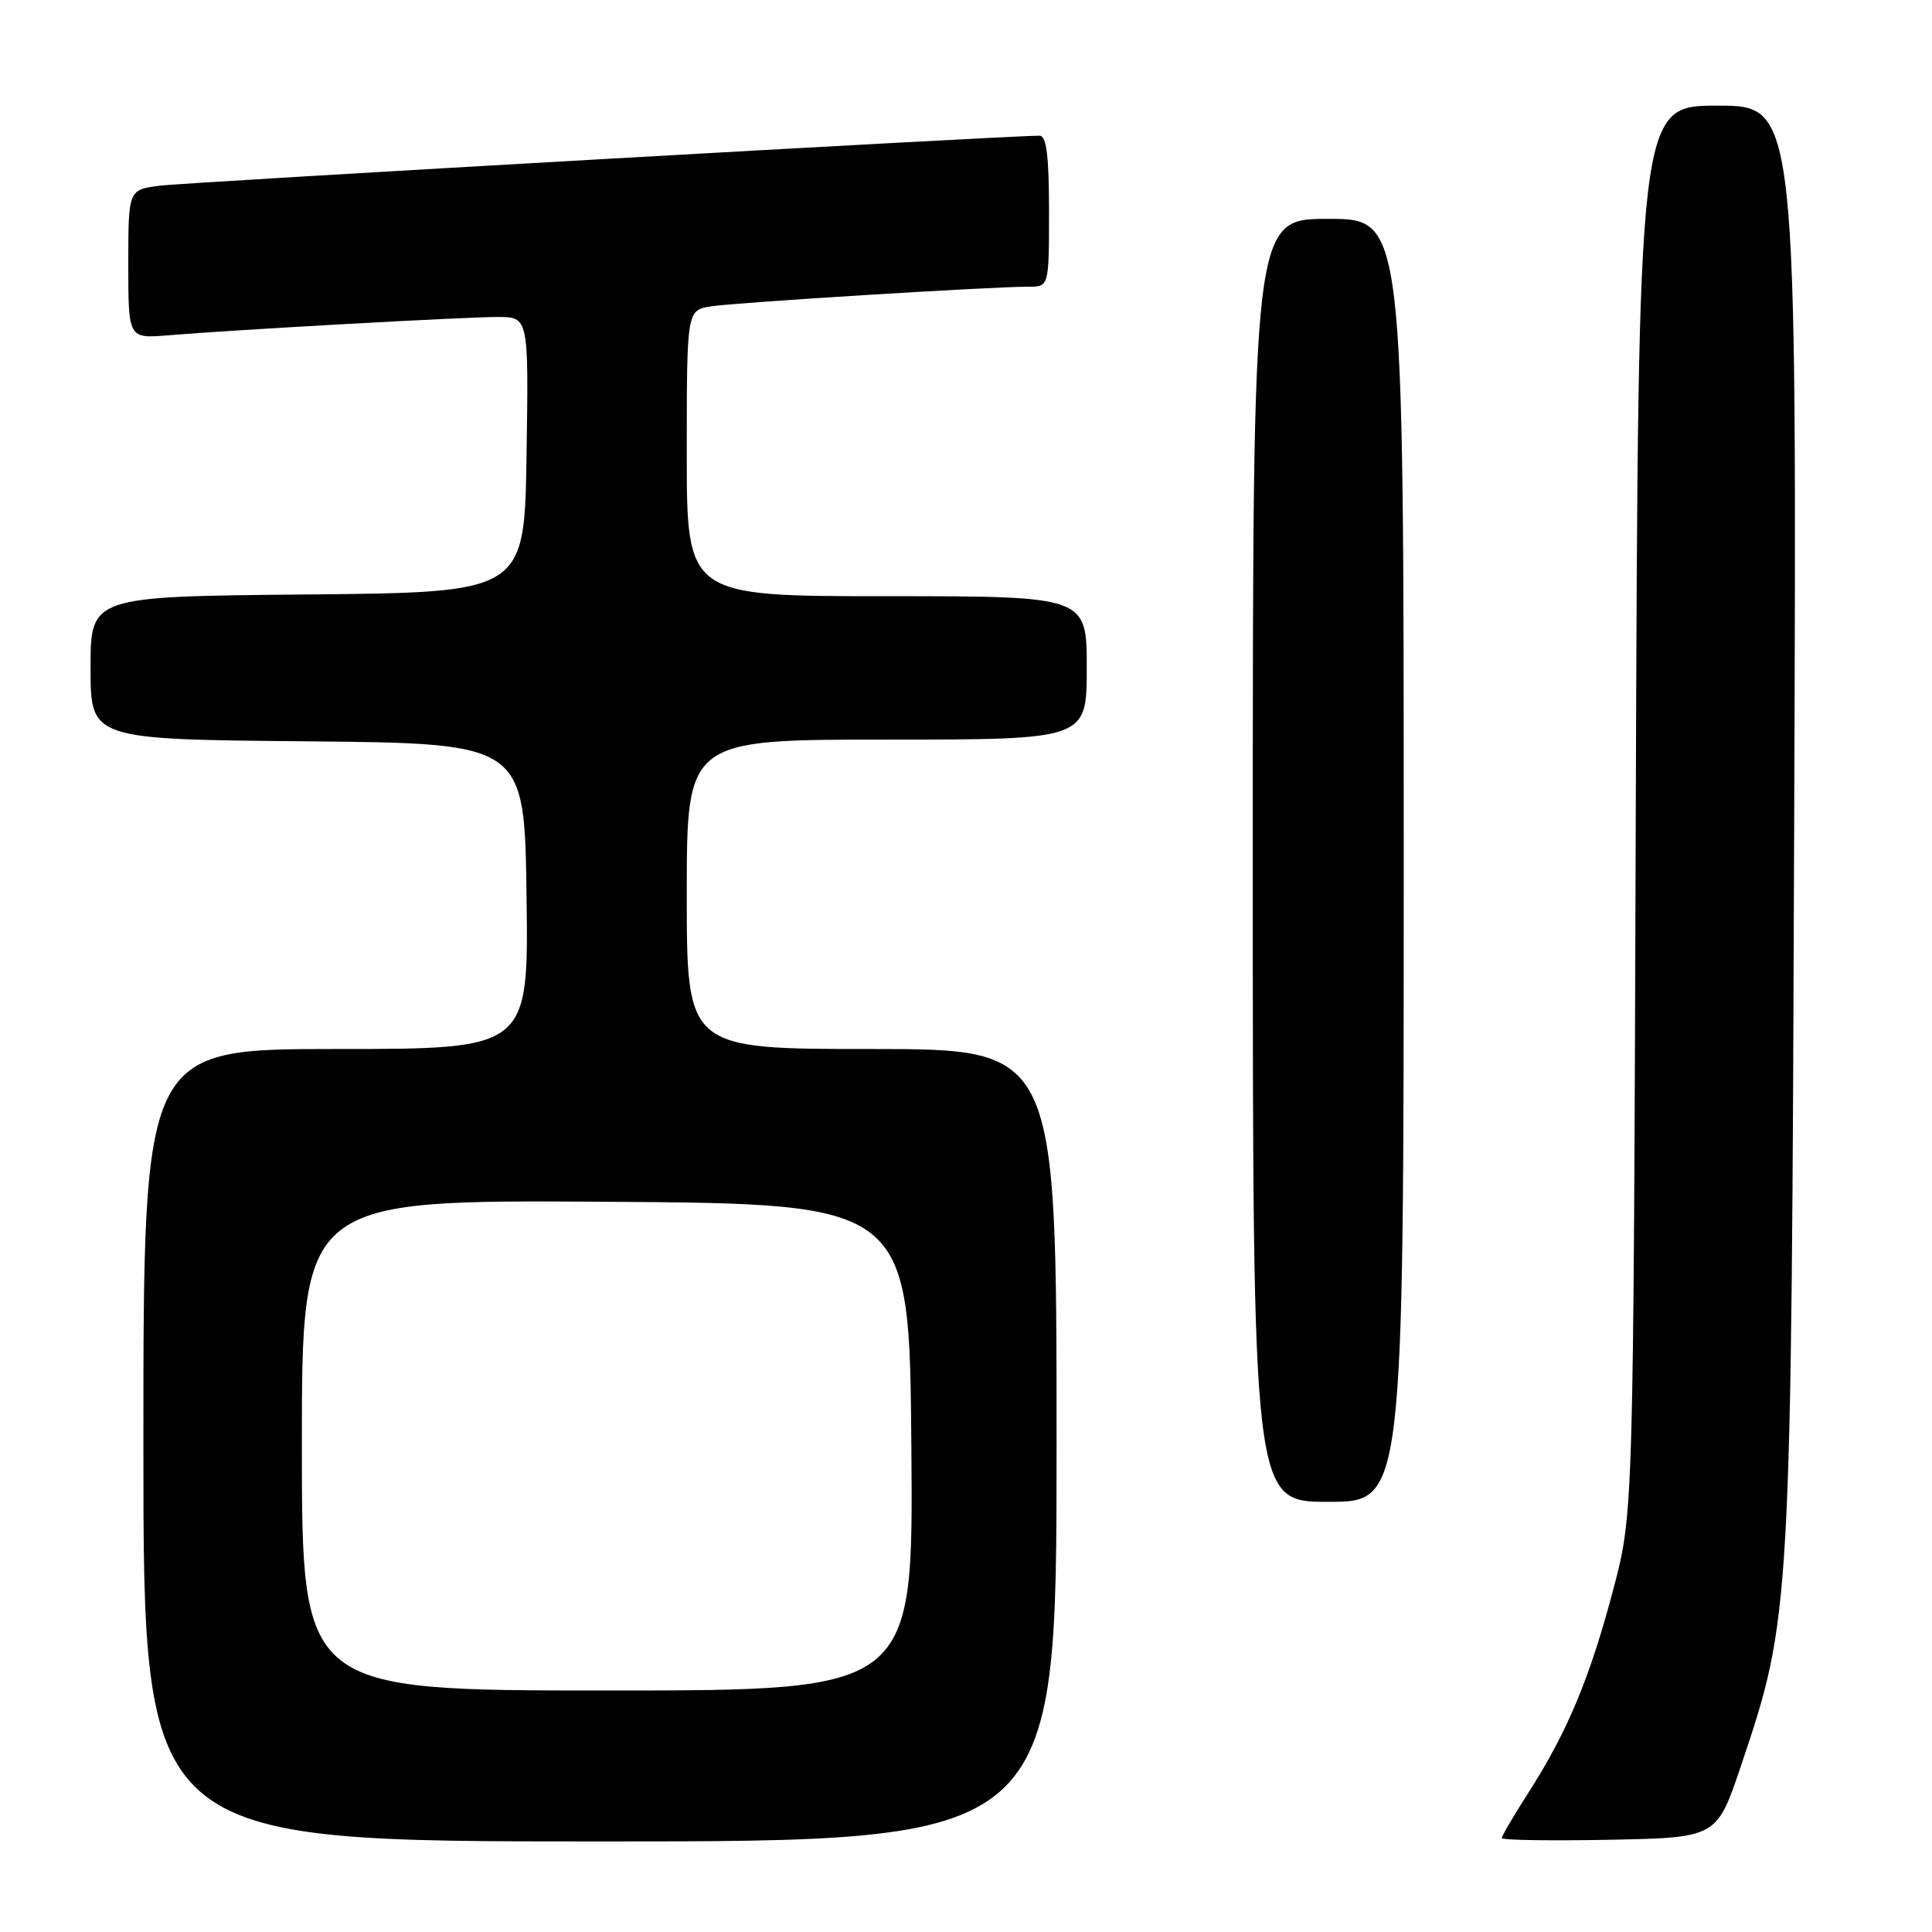 <?xml version="1.0" encoding="UTF-8" standalone="no"?>
<!DOCTYPE svg PUBLIC "-//W3C//DTD SVG 1.1//EN" "http://www.w3.org/Graphics/SVG/1.1/DTD/svg11.dtd" >
<svg xmlns="http://www.w3.org/2000/svg" xmlns:xlink="http://www.w3.org/1999/xlink" version="1.1" viewBox="0 0 256 256">
 <g >
 <path fill="currentColor"
d=" M 140.00 191.50 C 140.00 139.00 140.00 139.00 115.50 139.00 C 91.00 139.00 91.00 139.00 91.00 118.50 C 91.00 98.00 91.00 98.00 117.50 98.00 C 144.00 98.00 144.00 98.00 144.00 88.50 C 144.00 79.00 144.00 79.00 117.50 79.00 C 91.00 79.00 91.00 79.00 91.00 60.05 C 91.00 41.09 91.00 41.09 94.25 40.59 C 97.63 40.07 131.44 37.98 136.25 37.99 C 139.00 38.00 139.00 38.00 139.00 28.00 C 139.00 20.68 138.67 18.00 137.75 17.98 C 134.29 17.93 24.90 24.14 21.25 24.60 C 17.00 25.12 17.00 25.12 17.00 34.99 C 17.00 44.86 17.00 44.86 22.25 44.43 C 31.33 43.68 61.61 42.00 65.92 42.00 C 70.05 42.00 70.05 42.00 69.77 60.25 C 69.50 78.50 69.50 78.50 40.75 78.77 C 12.00 79.03 12.00 79.03 12.00 88.50 C 12.00 97.97 12.00 97.97 40.75 98.23 C 69.50 98.50 69.50 98.50 69.77 118.75 C 70.04 139.00 70.04 139.00 44.52 139.00 C 19.00 139.00 19.00 139.00 19.00 191.50 C 19.00 244.00 19.00 244.00 79.50 244.00 C 140.00 244.00 140.00 244.00 140.00 191.50 Z  M 230.68 234.00 C 237.34 214.24 237.36 213.79 237.74 108.75 C 238.09 14.00 238.09 14.00 227.58 14.00 C 217.07 14.00 217.07 14.00 216.75 107.25 C 216.44 200.50 216.44 200.50 213.77 210.61 C 210.69 222.26 207.71 229.43 202.61 237.40 C 200.62 240.50 199.00 243.27 199.00 243.55 C 199.00 243.83 205.41 243.93 213.24 243.78 C 227.48 243.50 227.48 243.50 230.68 234.00 Z  M 186.00 114.00 C 186.00 29.00 186.00 29.00 176.00 29.00 C 166.00 29.00 166.00 29.00 166.00 114.00 C 166.00 199.00 166.00 199.00 176.00 199.00 C 186.00 199.00 186.00 199.00 186.00 114.00 Z  M 40.00 191.49 C 40.00 158.98 40.00 158.98 80.25 159.24 C 120.50 159.50 120.50 159.50 120.76 191.75 C 121.03 224.00 121.03 224.00 80.51 224.00 C 40.00 224.00 40.00 224.00 40.00 191.49 Z "/>
</g>
</svg>